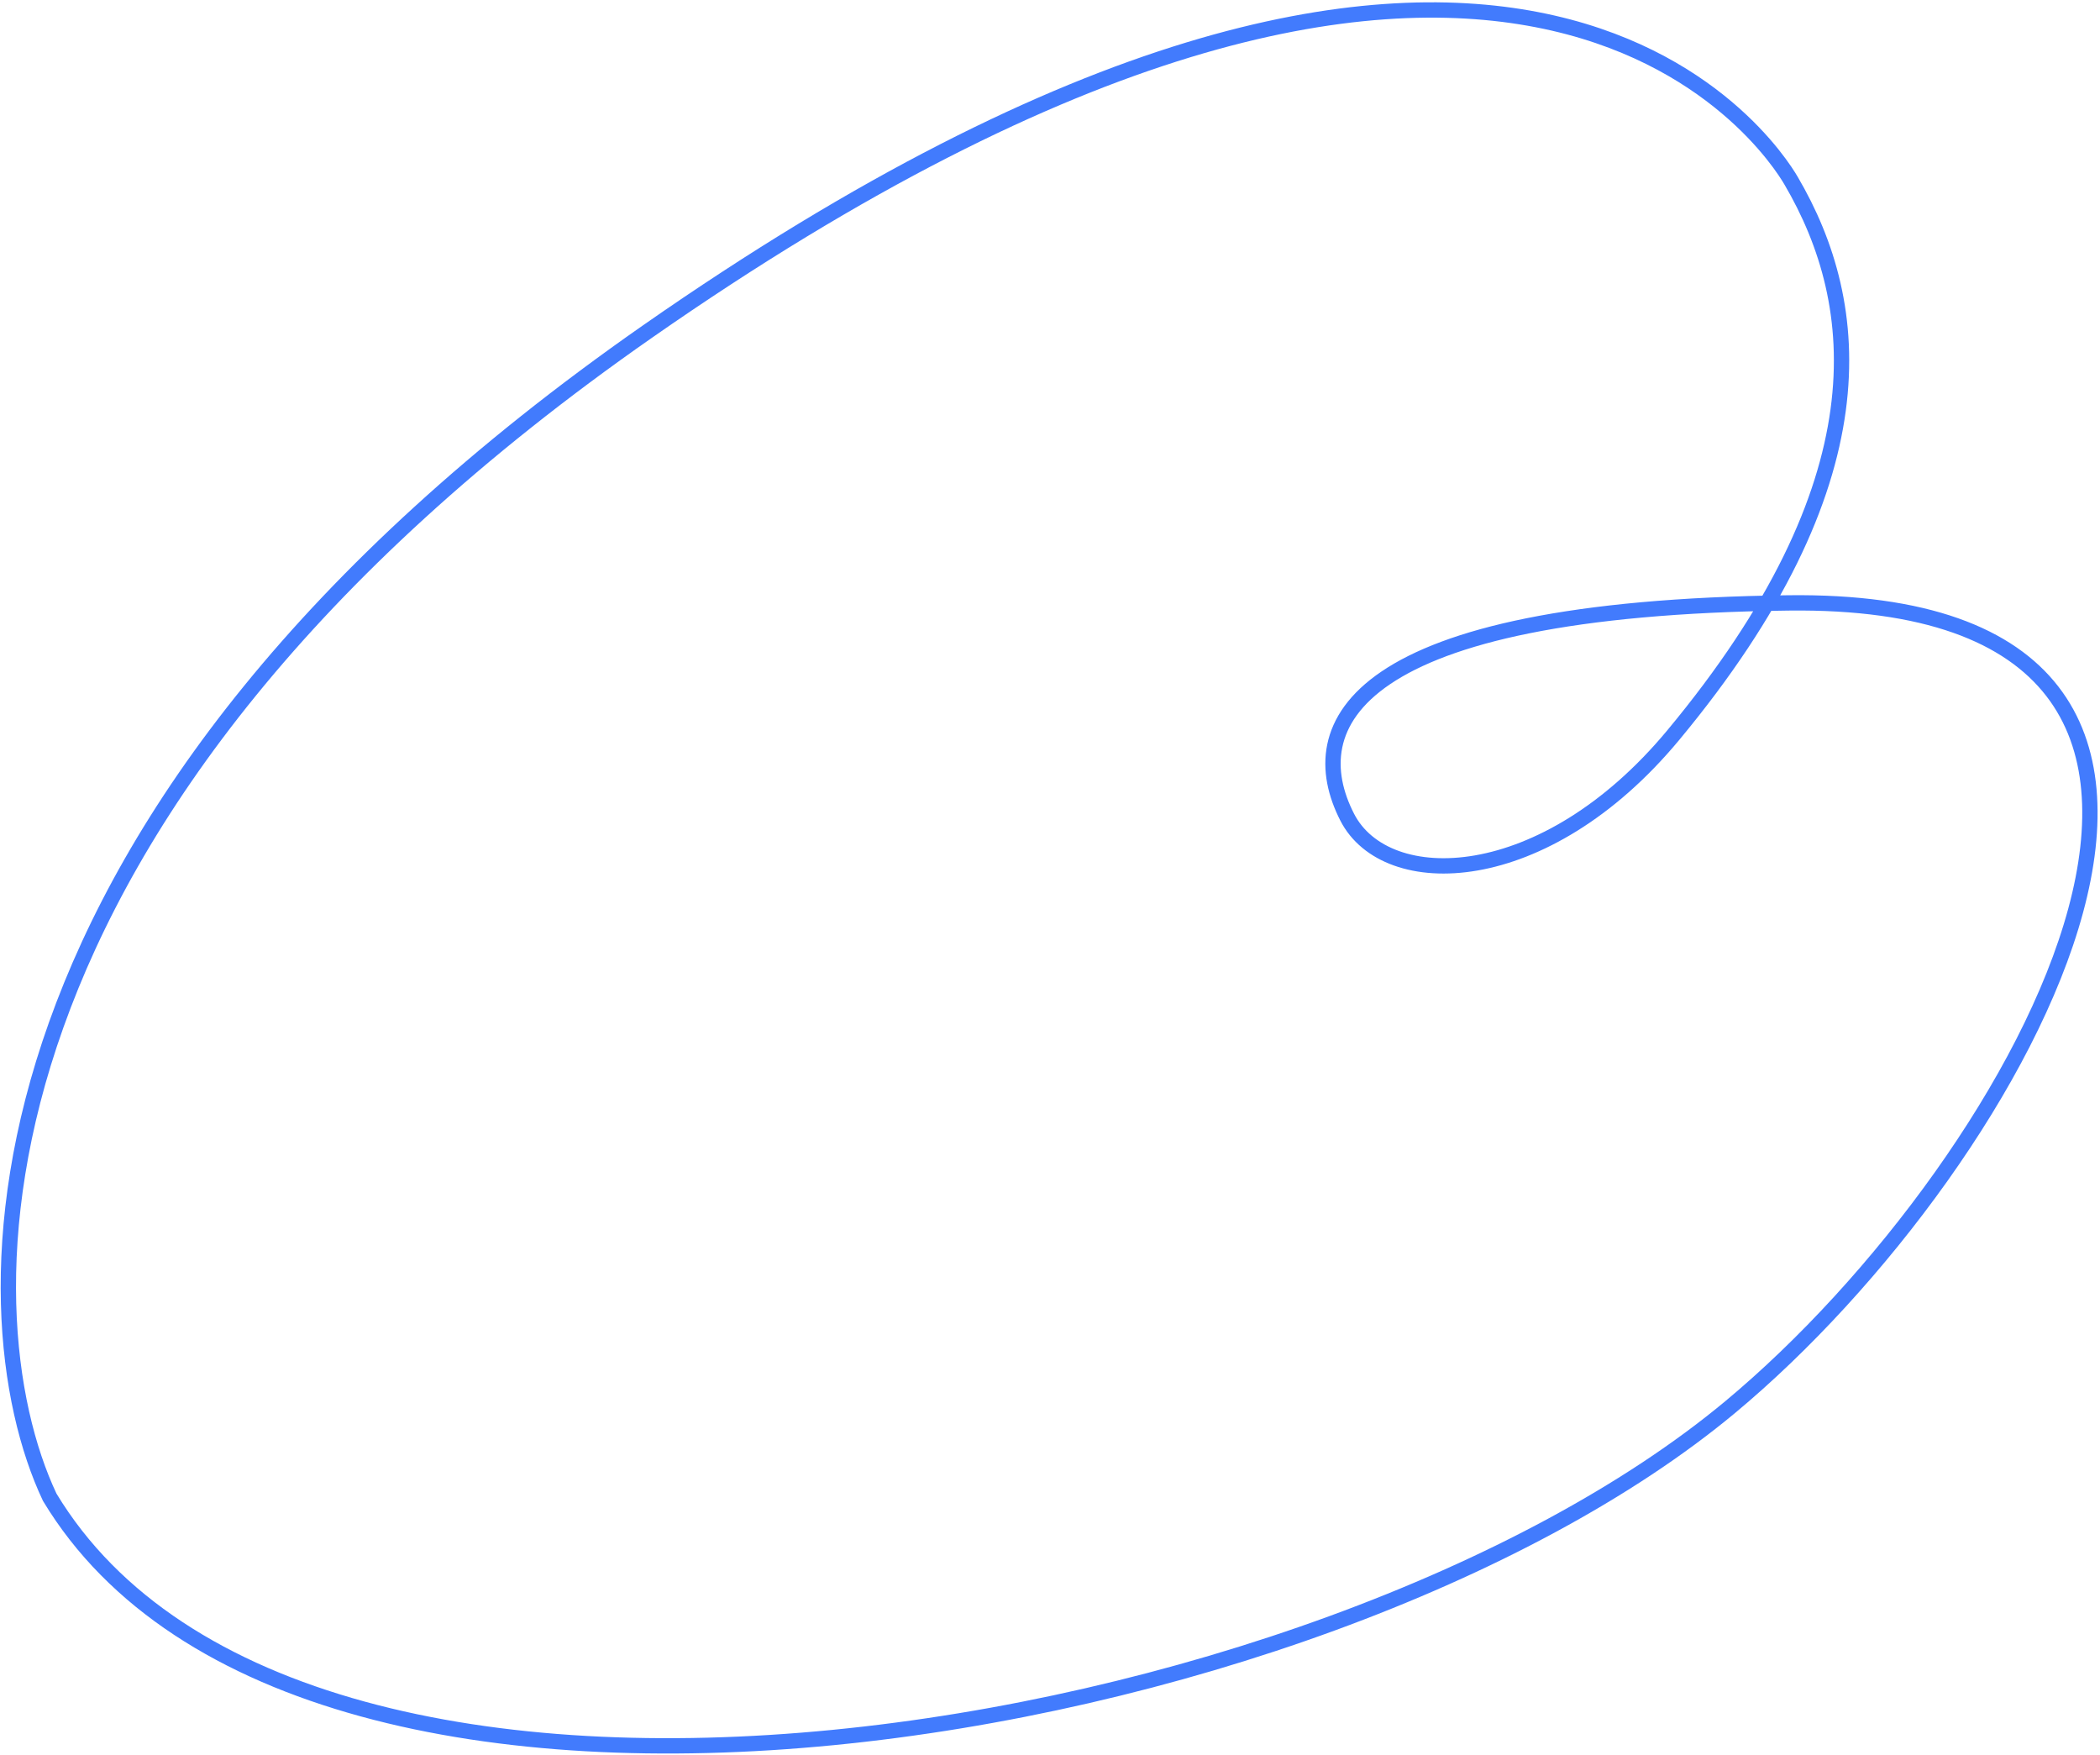 <svg width="822" height="687" viewBox="0 0 822 687" fill="none" xmlns="http://www.w3.org/2000/svg">
<path d="M19.468 585.995C-15.232 512.508 -17.017 318.38 253.439 129.766C591.509 -106 694.632 59.734 701.023 70.621C729.728 119.515 736.97 189.013 654.927 287.755C604.411 348.554 542.56 349.525 527.344 319.847C508.986 284.042 528.547 238.014 700.135 235.961C914.62 233.394 792.94 454.444 677.224 550.717C517.99 683.197 119.246 751.296 19.468 585.995Z" stroke="#427BFD" stroke-width="6" stroke-linecap="round"/>
</svg>
